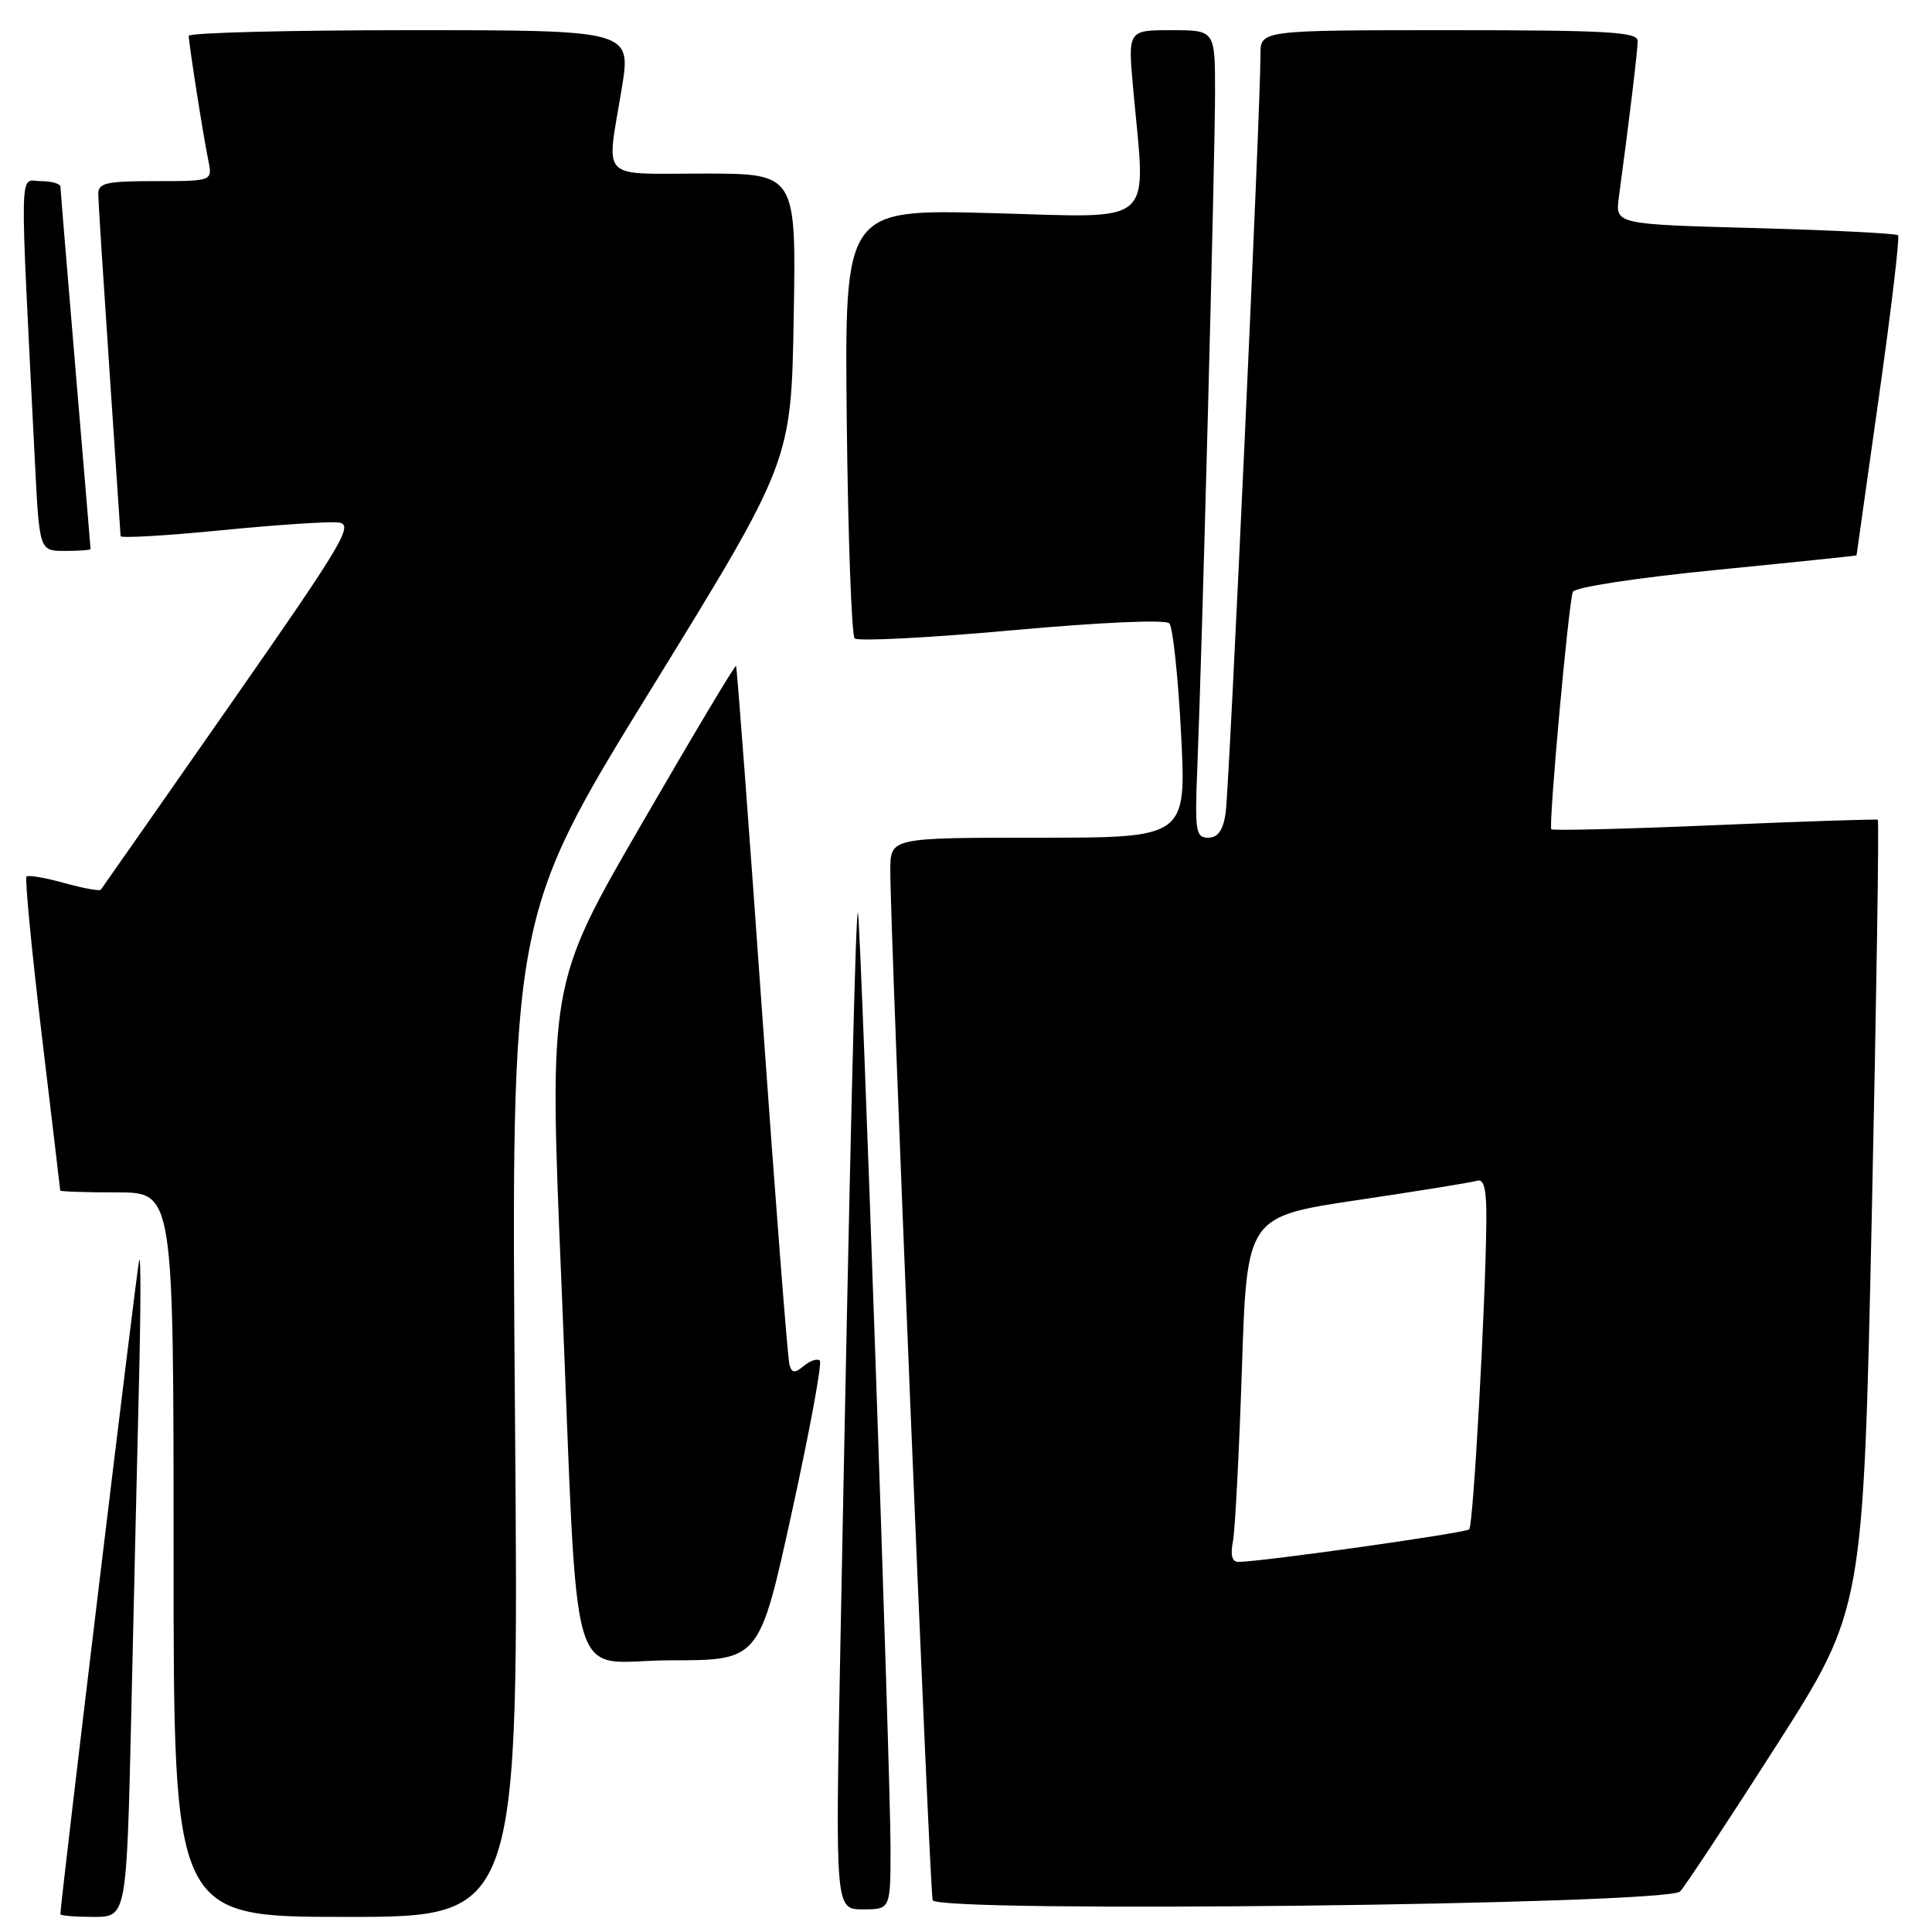<?xml version="1.0" encoding="UTF-8" standalone="no"?>
<!DOCTYPE svg PUBLIC "-//W3C//DTD SVG 1.1//EN" "http://www.w3.org/Graphics/SVG/1.1/DTD/svg11.dtd" >
<svg xmlns="http://www.w3.org/2000/svg" xmlns:xlink="http://www.w3.org/1999/xlink" version="1.1" viewBox="0 0 256 256">
 <g >
 <path fill="currentColor"
d=" M 17.39 227.25 C 17.72 212.54 18.19 192.62 18.42 183.00 C 18.66 173.38 18.67 166.18 18.44 167.00 C 18.12 168.17 8.00 252.13 8.00 253.63 C 8.00 253.84 9.97 254.00 12.39 254.00 C 16.77 254.00 16.77 254.00 17.39 227.25 Z  M 68.24 187.74 C 67.70 121.47 67.70 121.47 86.27 91.32 C 104.84 61.16 104.84 61.16 105.17 42.08 C 105.50 23.00 105.50 23.00 93.25 23.00 C 79.22 23.00 80.34 24.16 82.38 11.75 C 83.65 4.00 83.65 4.00 54.32 4.00 C 38.20 4.00 25.00 4.34 25.01 4.75 C 25.02 5.80 26.92 17.93 27.60 21.25 C 28.16 24.00 28.16 24.00 20.58 24.00 C 14.02 24.00 13.00 24.24 13.02 25.75 C 13.03 26.71 13.70 37.17 14.50 49.00 C 15.30 60.83 15.97 70.74 15.98 71.04 C 15.99 71.33 21.96 70.99 29.25 70.27 C 36.54 69.55 43.55 69.08 44.83 69.23 C 46.94 69.47 45.59 71.75 30.41 93.50 C 21.20 106.70 13.53 117.67 13.36 117.89 C 13.20 118.10 11.01 117.70 8.50 117.00 C 5.99 116.30 3.75 115.92 3.51 116.15 C 3.28 116.39 4.18 125.79 5.52 137.04 C 6.87 148.29 7.97 157.61 7.98 157.75 C 7.99 157.89 11.38 158.00 15.50 158.00 C 23.00 158.00 23.00 158.00 23.00 206.00 C 23.00 254.00 23.00 254.00 45.89 254.00 C 68.77 254.00 68.77 254.00 68.24 187.74 Z  M 118.00 244.77 C 118.00 235.03 114.10 123.18 113.69 121.00 C 113.40 119.50 112.61 152.36 111.35 218.25 C 110.68 253.00 110.68 253.00 114.34 253.00 C 118.00 253.00 118.00 253.00 118.00 244.77 Z  M 222.62 250.63 C 223.23 250.01 228.95 241.35 235.32 231.39 C 246.89 213.28 246.89 213.28 248.02 161.05 C 248.64 132.32 249.00 108.72 248.82 108.62 C 248.64 108.52 238.92 108.84 227.21 109.34 C 215.50 109.84 205.76 110.08 205.56 109.88 C 205.16 109.45 207.82 80.06 208.41 78.43 C 208.63 77.82 216.78 76.57 227.40 75.52 C 237.63 74.51 246.00 73.64 246.00 73.59 C 246.00 73.54 247.34 64.07 248.97 52.55 C 250.60 41.03 251.74 31.41 251.50 31.17 C 251.26 30.93 242.73 30.50 232.54 30.22 C 214.02 29.72 214.02 29.72 214.51 26.11 C 215.88 15.96 217.00 6.70 217.00 5.43 C 217.00 4.23 212.99 4.00 192.00 4.00 C 167.00 4.00 167.00 4.00 167.02 7.25 C 167.05 13.84 162.88 104.61 162.40 107.75 C 162.06 110.04 161.37 111.00 160.09 111.00 C 158.44 111.00 158.31 110.16 158.65 101.75 C 159.31 85.35 161.00 20.76 161.00 12.25 C 161.00 4.00 161.00 4.00 155.22 4.00 C 149.45 4.00 149.45 4.00 150.15 11.75 C 151.84 30.31 153.52 28.83 131.45 28.24 C 111.91 27.71 111.91 27.71 112.20 55.77 C 112.37 71.21 112.84 84.17 113.25 84.59 C 113.67 85.00 123.03 84.52 134.05 83.52 C 145.89 82.45 154.45 82.07 154.94 82.60 C 155.41 83.10 156.11 89.69 156.50 97.25 C 157.20 111.00 157.20 111.00 137.60 111.00 C 118.00 111.00 118.00 111.00 117.97 115.25 C 117.92 122.52 123.18 250.43 123.58 251.78 C 124.10 253.51 220.88 252.38 222.62 250.63 Z  M 104.91 200.44 C 107.27 189.68 108.95 180.61 108.63 180.29 C 108.31 179.98 107.37 180.28 106.54 180.97 C 105.31 181.98 104.94 181.96 104.61 180.86 C 104.38 180.11 102.74 159.03 100.97 134.00 C 99.20 108.97 97.65 88.38 97.53 88.23 C 97.40 88.08 91.77 97.51 85.02 109.18 C 72.73 130.39 72.73 130.39 74.39 169.94 C 76.74 226.20 74.94 220.00 88.88 220.00 C 100.62 220.00 100.62 220.00 104.91 200.44 Z  M 12.00 72.75 C 12.00 72.61 11.10 61.93 10.01 49.00 C 8.92 36.07 8.02 25.16 8.01 24.75 C 8.01 24.34 6.83 24.00 5.40 24.00 C 2.51 24.00 2.58 20.45 4.63 61.25 C 5.22 73.00 5.22 73.00 8.61 73.00 C 10.47 73.00 12.00 72.89 12.00 72.75 Z  M 163.37 204.25 C 163.66 202.74 164.19 192.43 164.56 181.35 C 165.22 161.21 165.22 161.21 179.86 159.02 C 187.91 157.82 195.06 156.67 195.75 156.45 C 196.65 156.17 196.99 157.65 196.95 161.78 C 196.85 172.78 195.22 202.11 194.68 202.65 C 194.21 203.12 167.73 206.87 164.17 206.96 C 163.25 206.99 163.01 206.14 163.37 204.25 Z "/>
</g>
</svg>